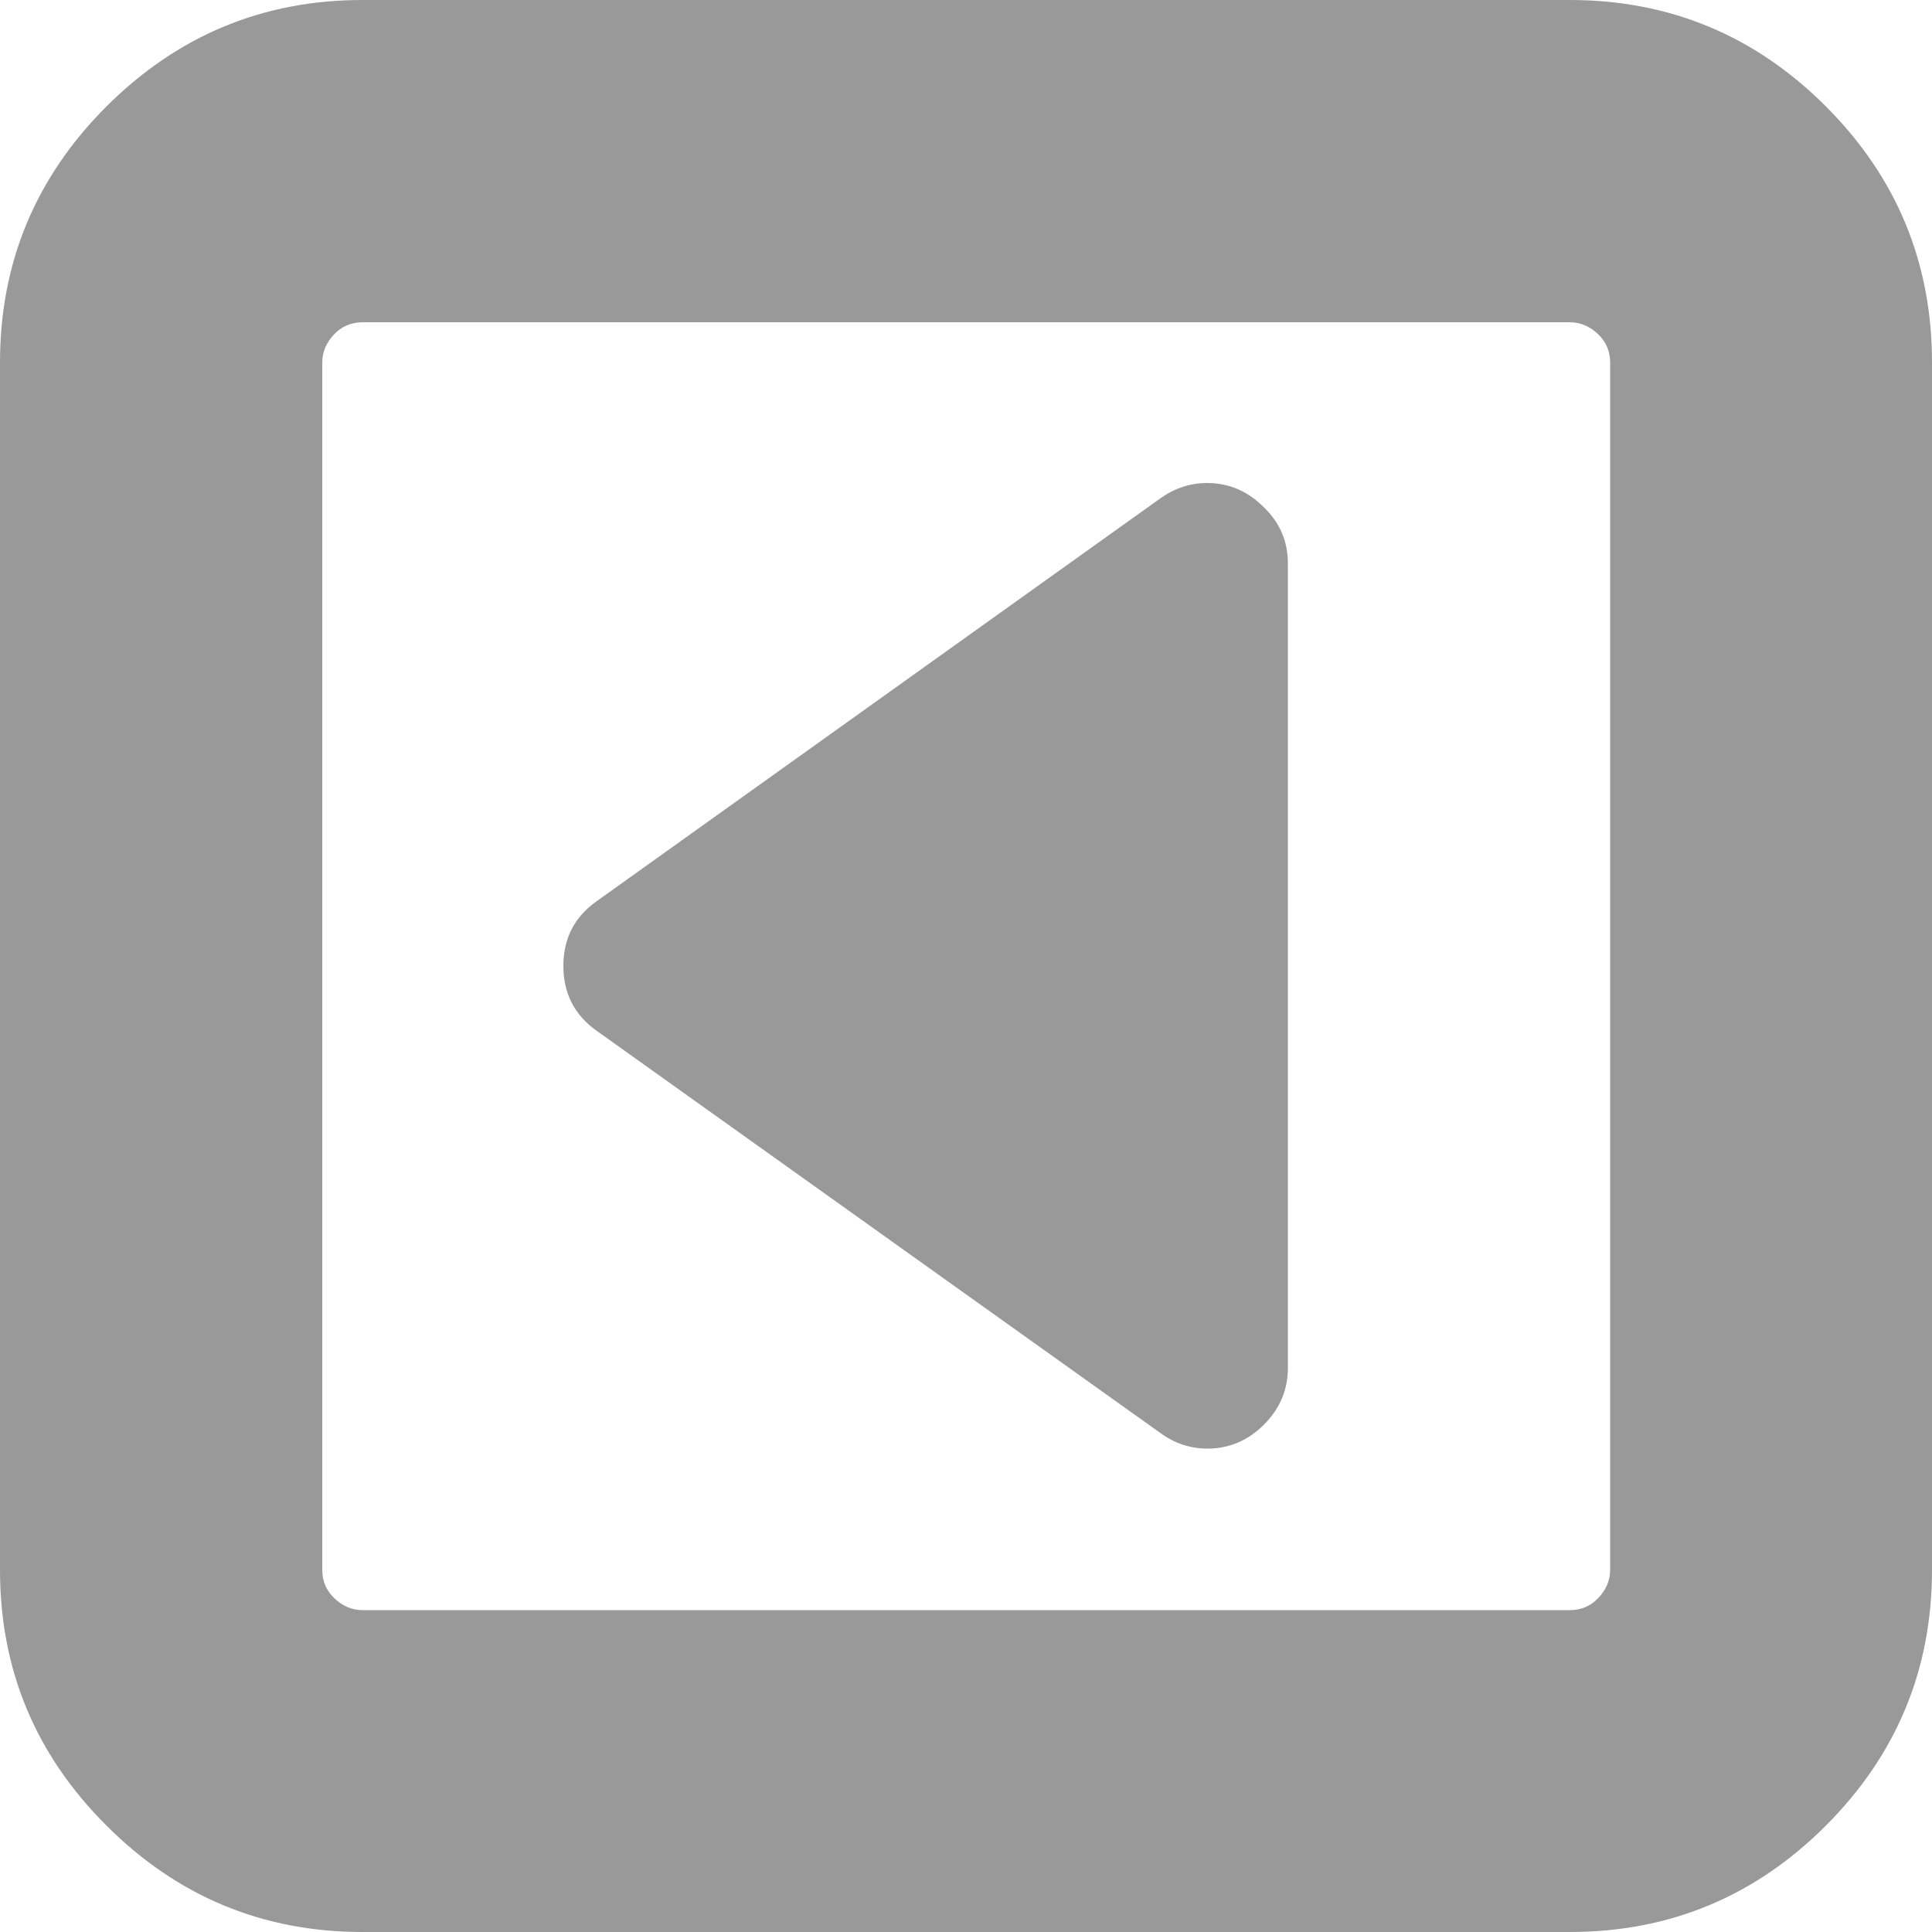 <?xml version="1.0" encoding="utf-8"?>
<!-- Generator: Adobe Illustrator 18.0.0, SVG Export Plug-In . SVG Version: 6.00 Build 0)  -->
<!DOCTYPE svg PUBLIC "-//W3C//DTD SVG 1.1//EN" "http://www.w3.org/Graphics/SVG/1.1/DTD/svg11.dtd">
<svg version="1.1" id="图层_1" xmlns="http://www.w3.org/2000/svg" xmlns:xlink="http://www.w3.org/1999/xlink" x="0px" y="0px"
	 viewBox="0 0 500 500" enable-background="new 0 0 500 500" xml:space="preserve">
<path fill="#999999" d="M333.3,145.8v208.3c0,5.6-2.1,10.5-6.2,14.6c-4.1,4.1-9,6.2-14.6,6.2c-4.3,0-8.4-1.3-12-3.9L154.6,266.9
	c-5.9-4.1-8.8-9.8-8.8-16.9c0-7.2,2.9-12.8,8.8-16.9l145.8-104.2c3.7-2.6,7.7-3.9,12-3.9c5.6,0,10.5,2.1,14.6,6.2
	C331.3,135.3,333.3,140.2,333.3,145.8L333.3,145.8z M416.7,406.3V93.8c0-2.8-1-5.3-3.1-7.3s-4.5-3.1-7.3-3.1H93.8
	c-2.8,0-5.3,1-7.3,3.1s-3.1,4.5-3.1,7.3v312.5c0,2.8,1,5.3,3.1,7.3s4.5,3.1,7.3,3.1h312.5c2.8,0,5.3-1,7.3-3.1
	S416.7,409.1,416.7,406.3L416.7,406.3z M500,93.8v312.5c0,25.8-9.2,47.9-27.5,66.2c-18.3,18.3-40.4,27.5-66.2,27.5H93.8
	c-25.8,0-47.9-9.2-66.2-27.5C9.2,454.2,0,432.1,0,406.3V93.8c0-25.8,9.2-47.9,27.5-66.2S67.9,0,93.8,0h312.5
	c25.8,0,47.9,9.2,66.2,27.5C490.8,45.8,500,67.9,500,93.8L500,93.8z"/>
</svg>
